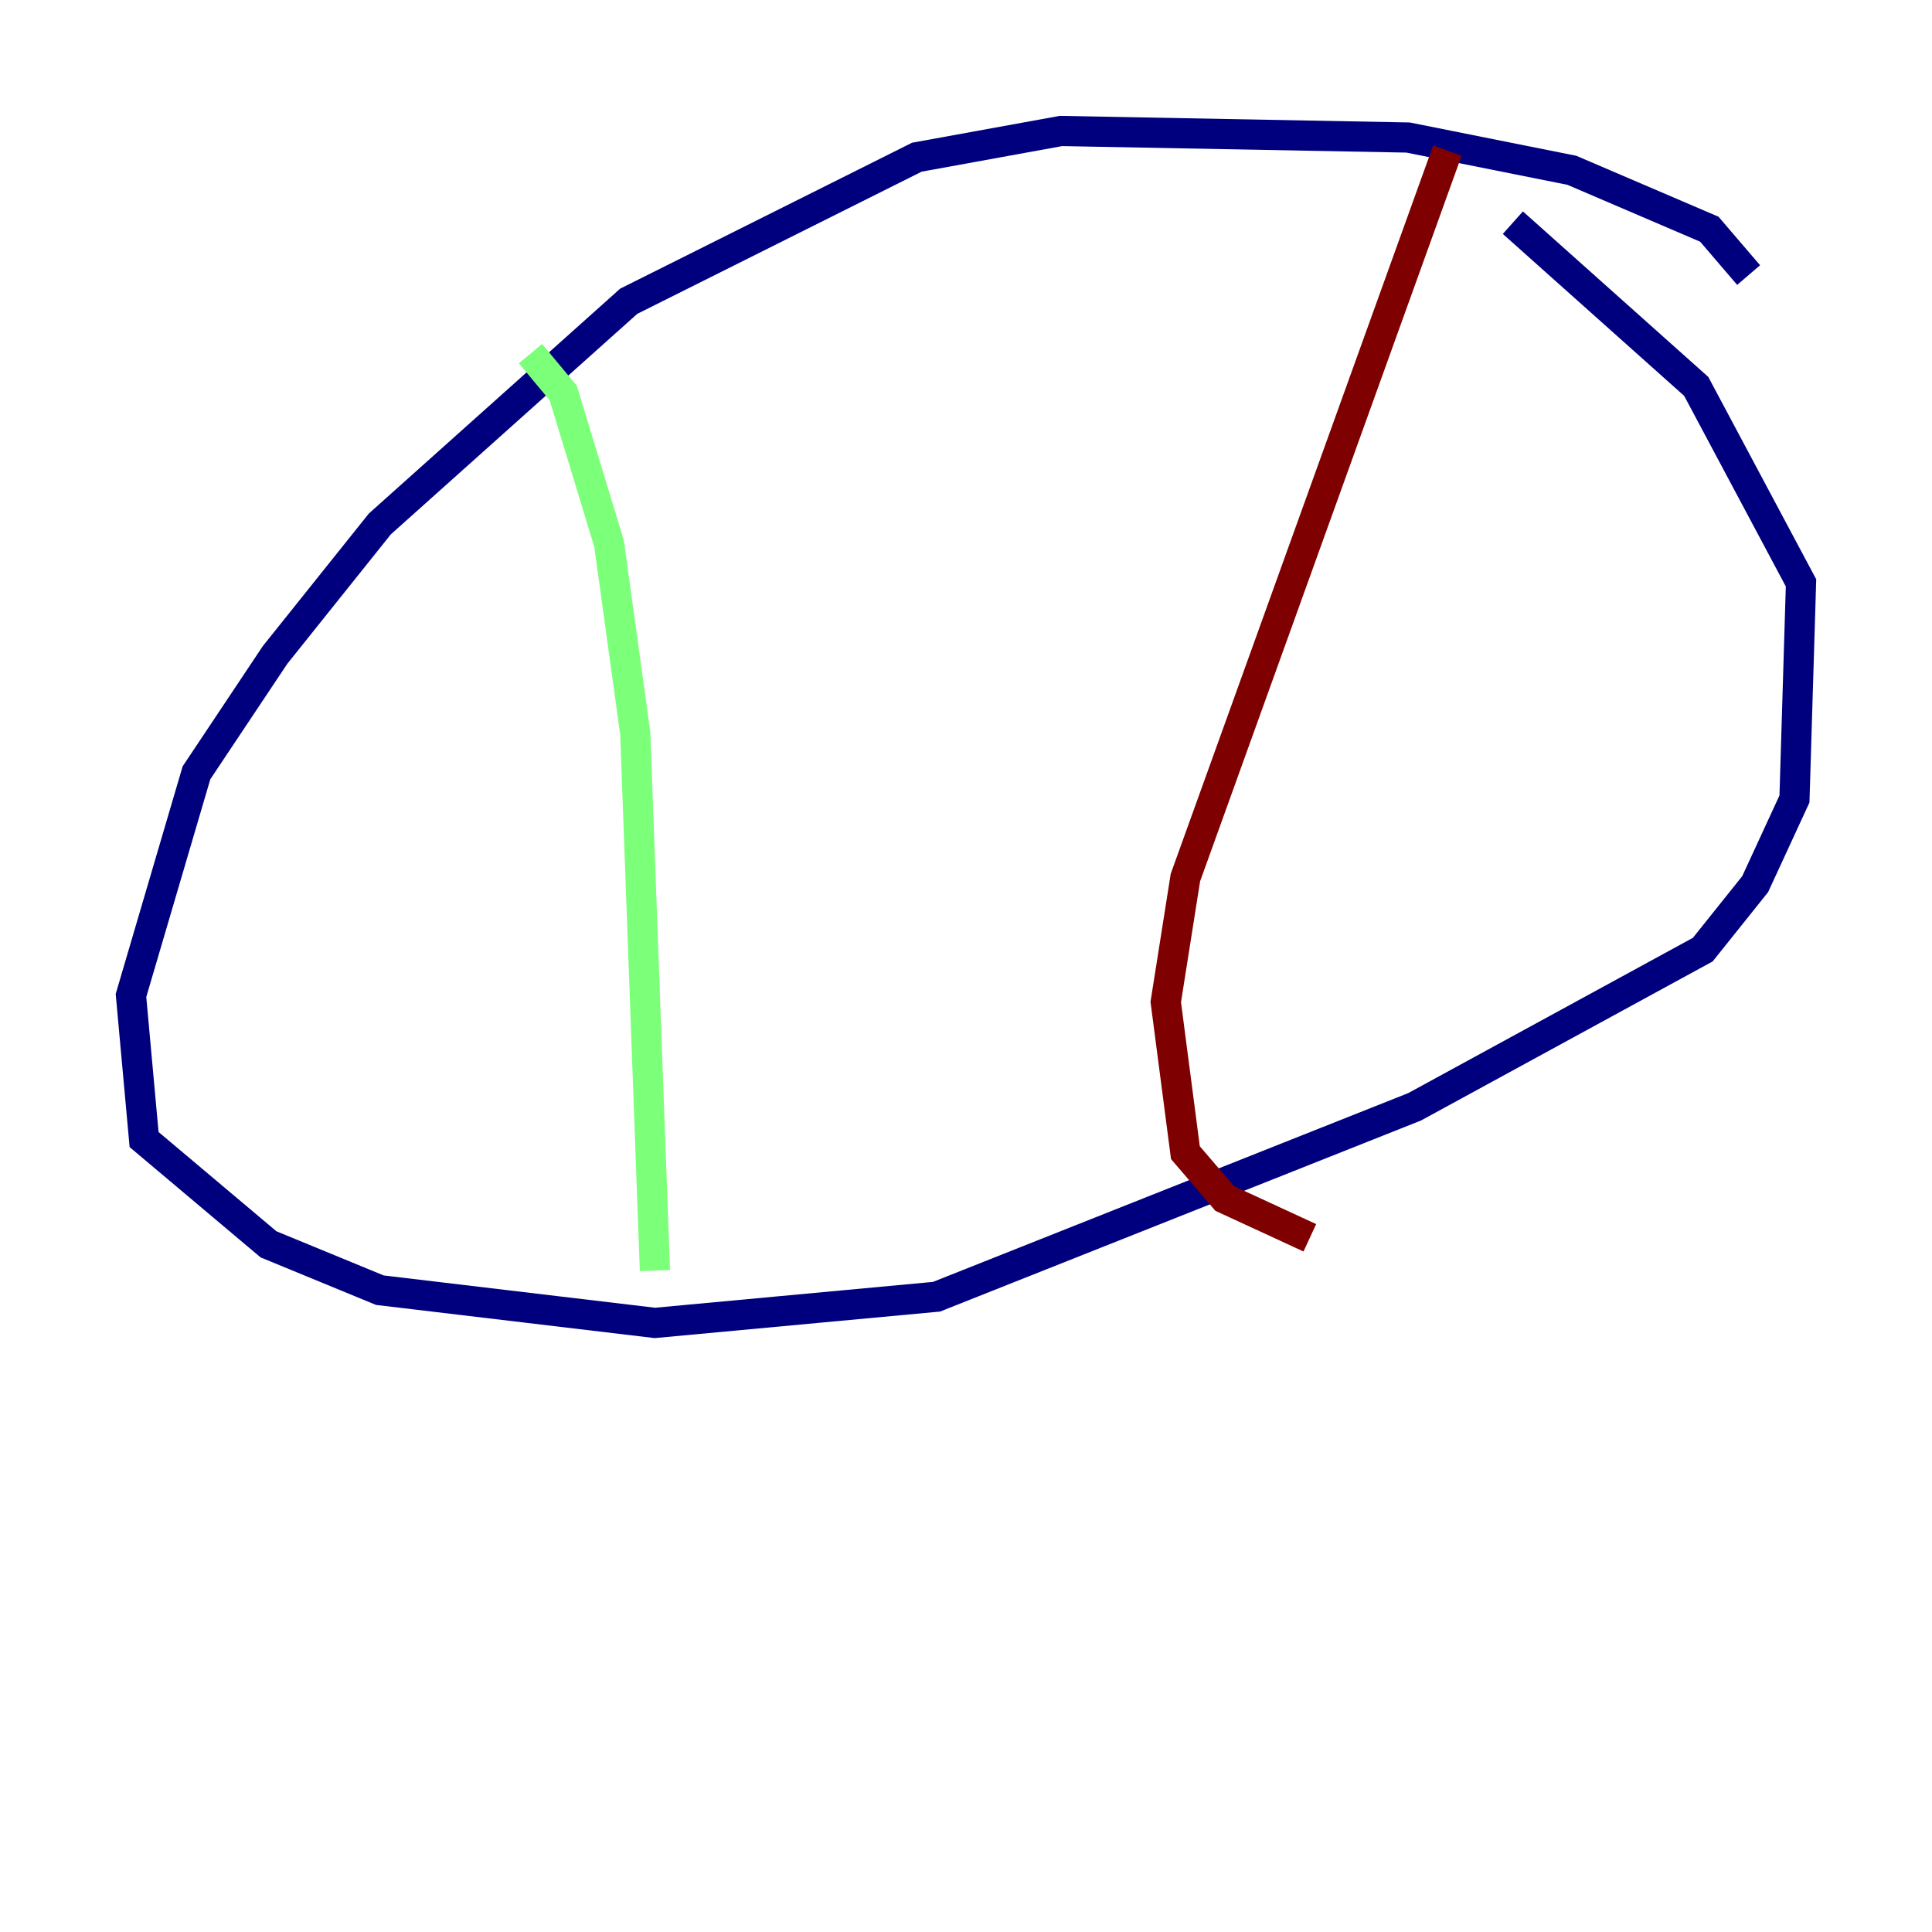 <?xml version="1.0" encoding="utf-8" ?>
<svg baseProfile="tiny" height="128" version="1.2" viewBox="0,0,128,128" width="128" xmlns="http://www.w3.org/2000/svg" xmlns:ev="http://www.w3.org/2001/xml-events" xmlns:xlink="http://www.w3.org/1999/xlink"><defs /><polyline fill="none" points="115.851,18.224 113.248,15.186 104.136,11.281 93.288,9.112 70.291,8.678 60.746,10.414 41.654,19.959 25.166,34.712 18.224,43.39 13.017,51.2 8.678,65.953 9.546,75.498 17.79,82.441 25.166,85.478 43.39,87.647 62.047,85.912 93.722,73.329 112.814,62.915 116.285,58.576 118.888,52.936 119.322,38.617 112.38,25.6 100.231,14.752" stroke="#00007f" stroke-width="2" /><polyline fill="none" points="35.146,23.43 37.315,26.034 40.352,36.014 42.088,48.597 43.39,84.176" stroke="#7cff79" stroke-width="2" /><polyline fill="none" points="95.891,9.98 78.536,58.142 77.234,66.386 78.536,76.366 81.139,79.403 86.78,82.007" stroke="#7f0000" stroke-width="2" /></svg>